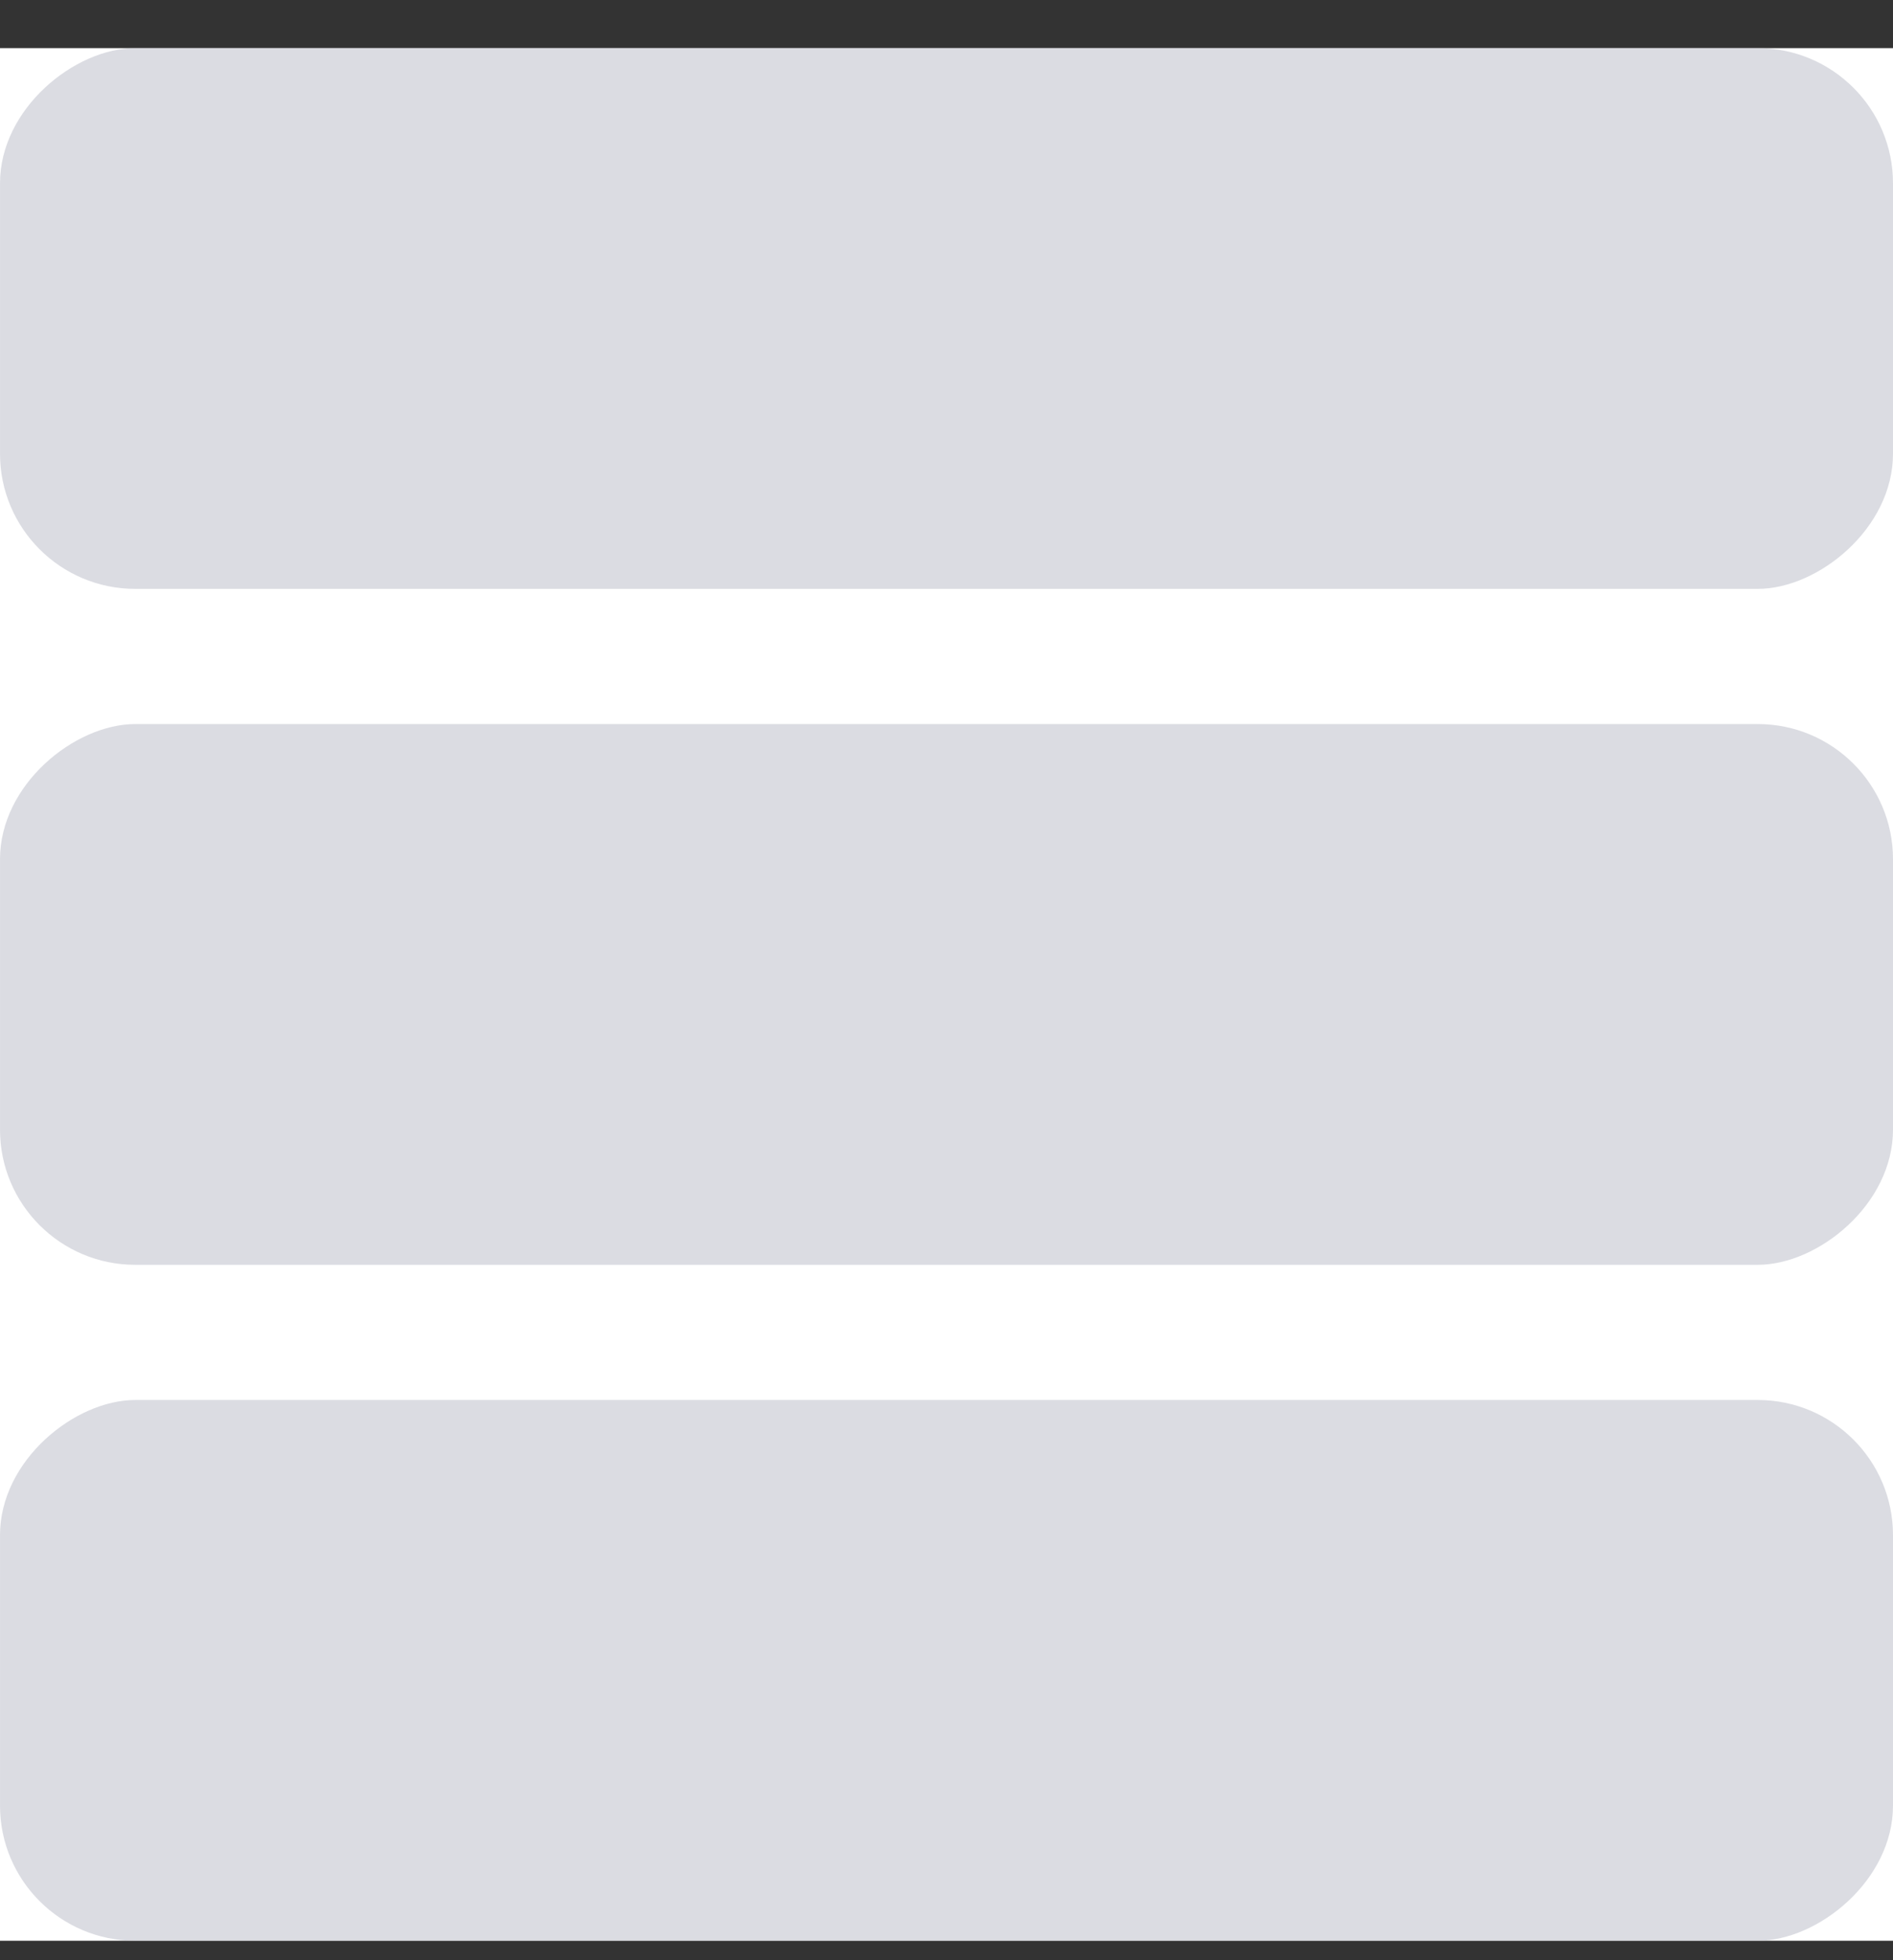 <svg width="28" height="29" viewBox="0 0 28 29" fill="none" xmlns="http://www.w3.org/2000/svg">
<rect x="0" y="0" width="28" height="29" fill="#333333" stroke="none"/>
<rect y="0.712" width="28" height="28" fill="white"/>
<rect x="28" y="0.712" width="8" height="28" rx="2" transform="rotate(90 28 0.712)" fill="#B8BAC7" fill-opacity="0.5"/>
<rect x="28" y="10.712" width="8" height="28" rx="2" transform="rotate(90 28 10.712)" fill="#B8BAC7" fill-opacity="0.5"/>
<rect x="28" y="20.712" width="8" height="28" rx="2" transform="rotate(90 28 20.712)" fill="#B8BAC7" fill-opacity="0.5"/>
</svg>
